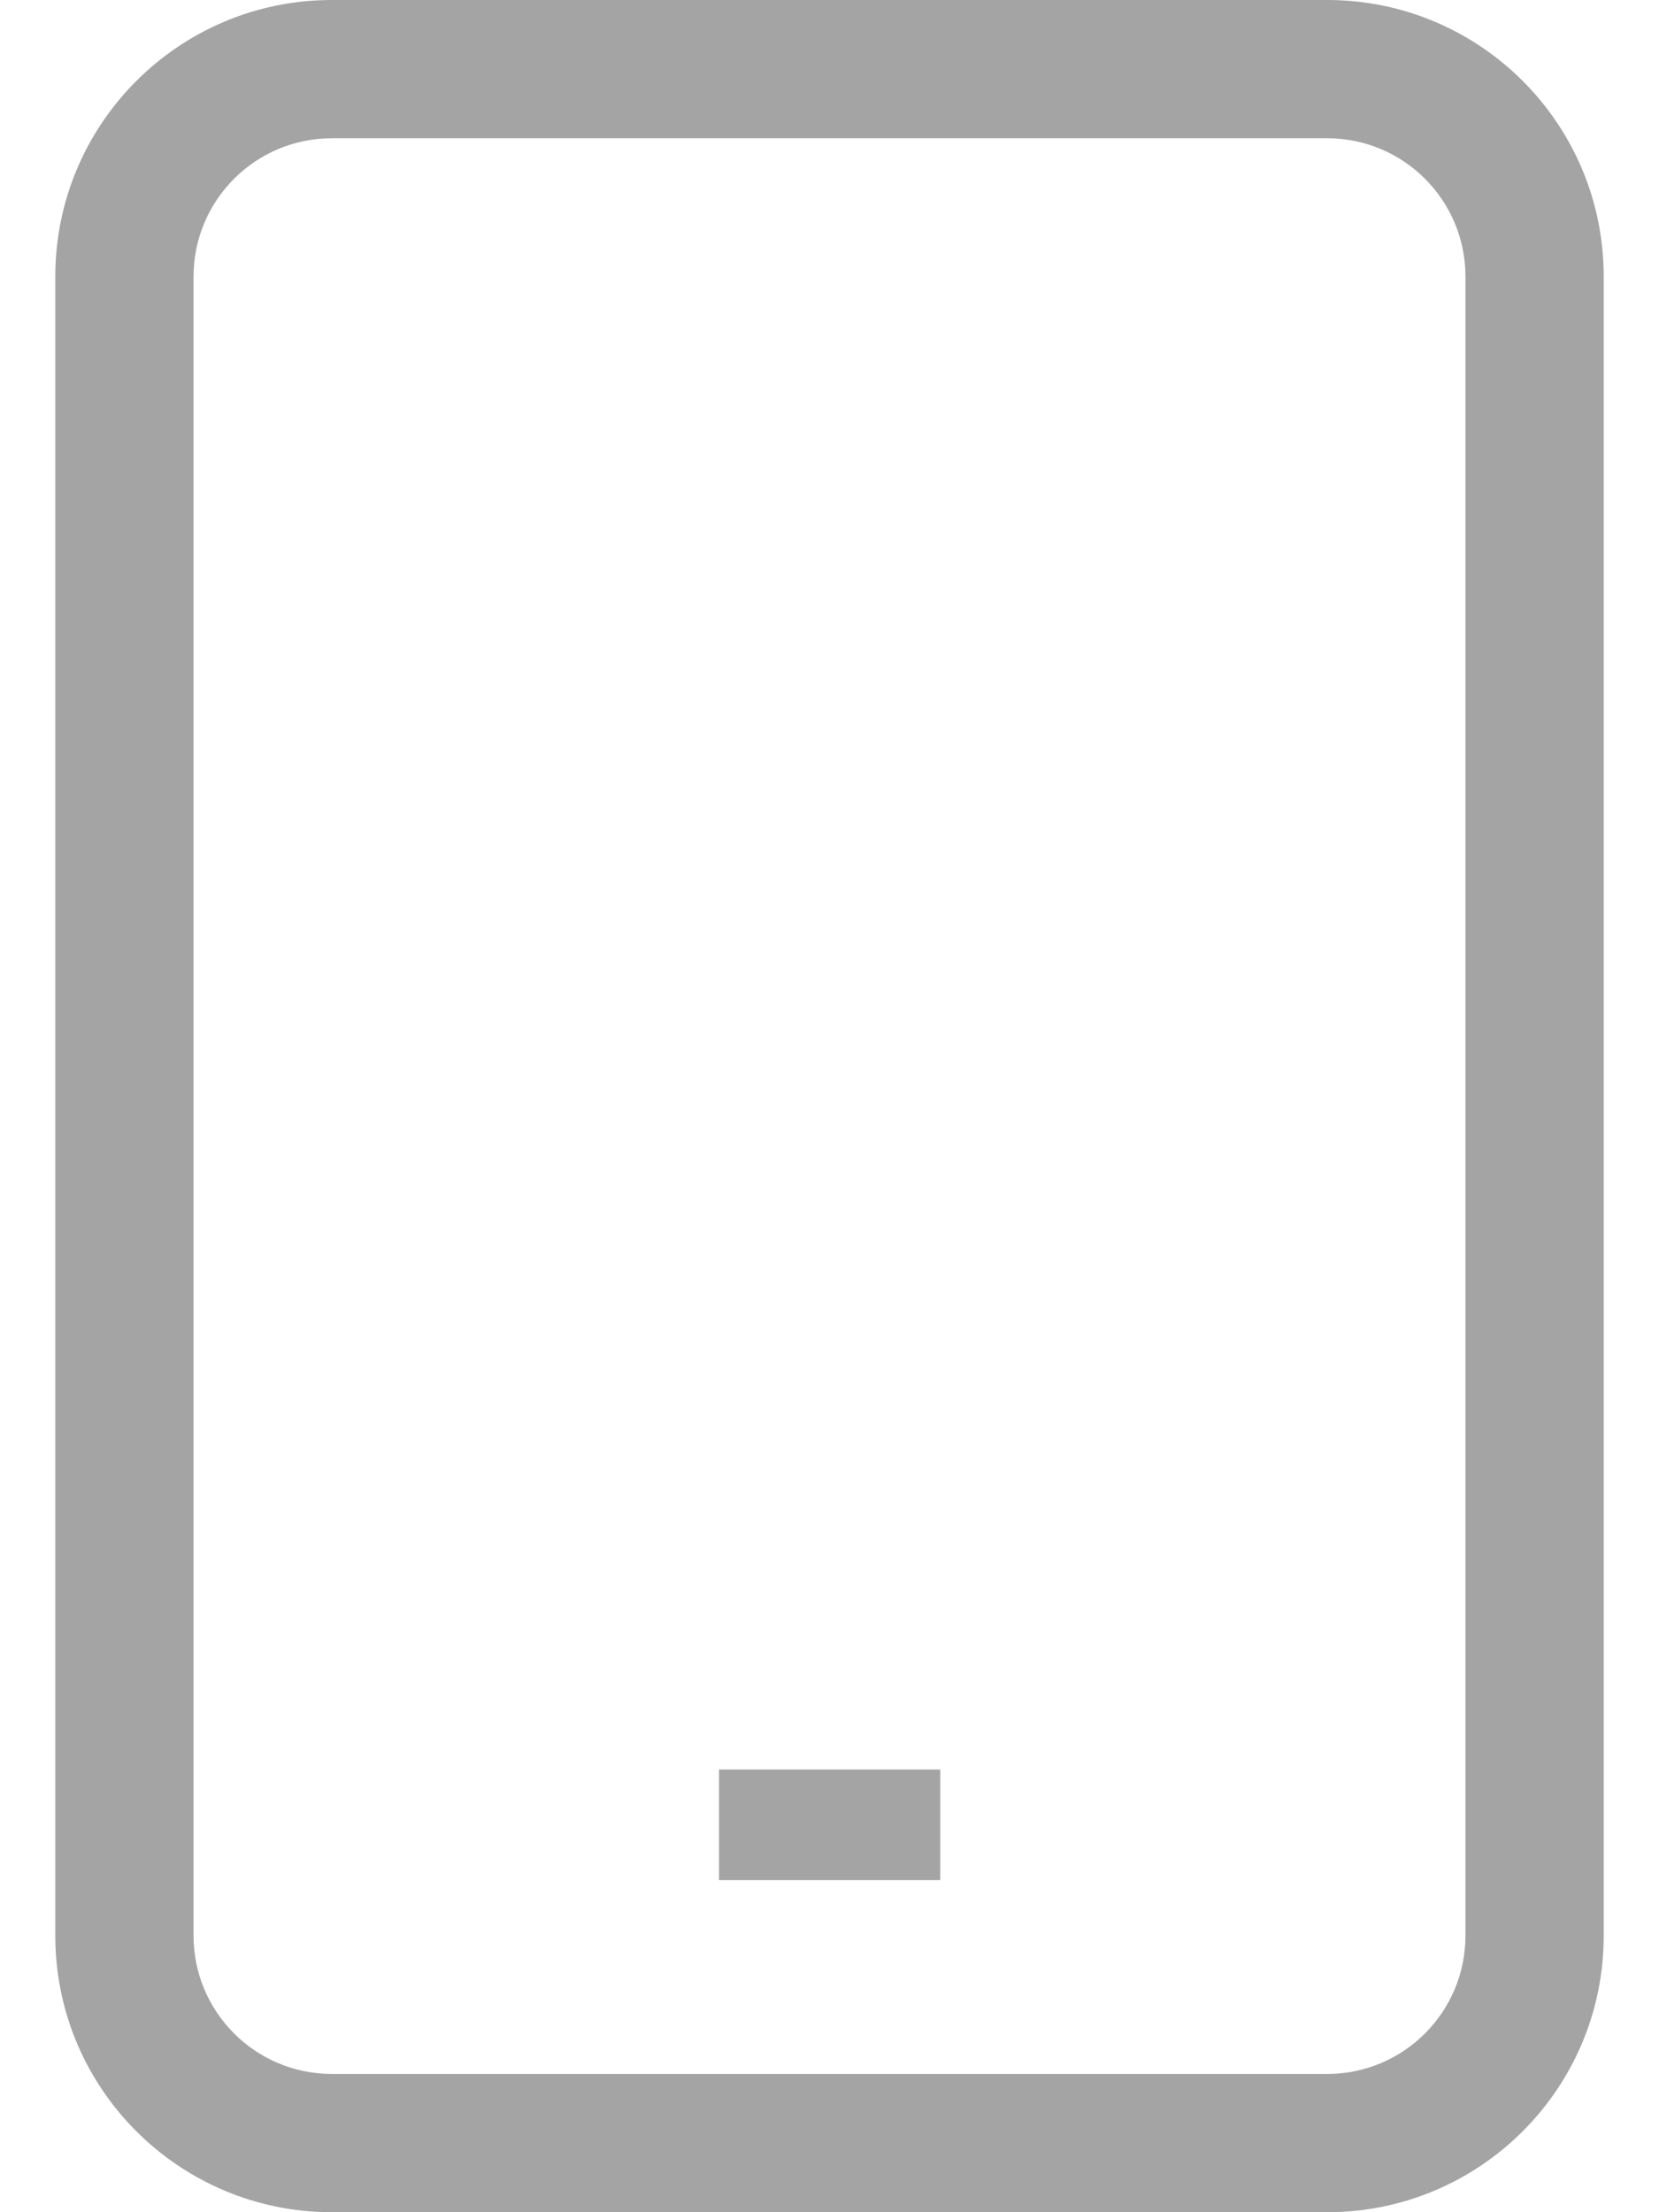 <svg width="12" height="16" viewBox="0 0 12 16" fill="none" xmlns="http://www.w3.org/2000/svg">
<path fill-rule="evenodd" clip-rule="evenodd" d="M2.4 1H9.6C10.153 1 10.6 1.448 10.6 2V14C10.6 14.552 10.153 15 9.6 15H2.4C1.848 15 1.4 14.552 1.4 14V2C1.4 1.448 1.848 1 2.4 1ZM0.4 2C0.4 0.895 1.296 0 2.4 0H9.6C10.705 0 11.6 0.895 11.6 2V14C11.6 15.105 10.705 16 9.6 16H2.4C1.296 16 0.4 15.105 0.4 14V2ZM6.801 12.798H5.201V13.598H6.801V12.798Z" fill="#A4A4A4"/>
</svg>
